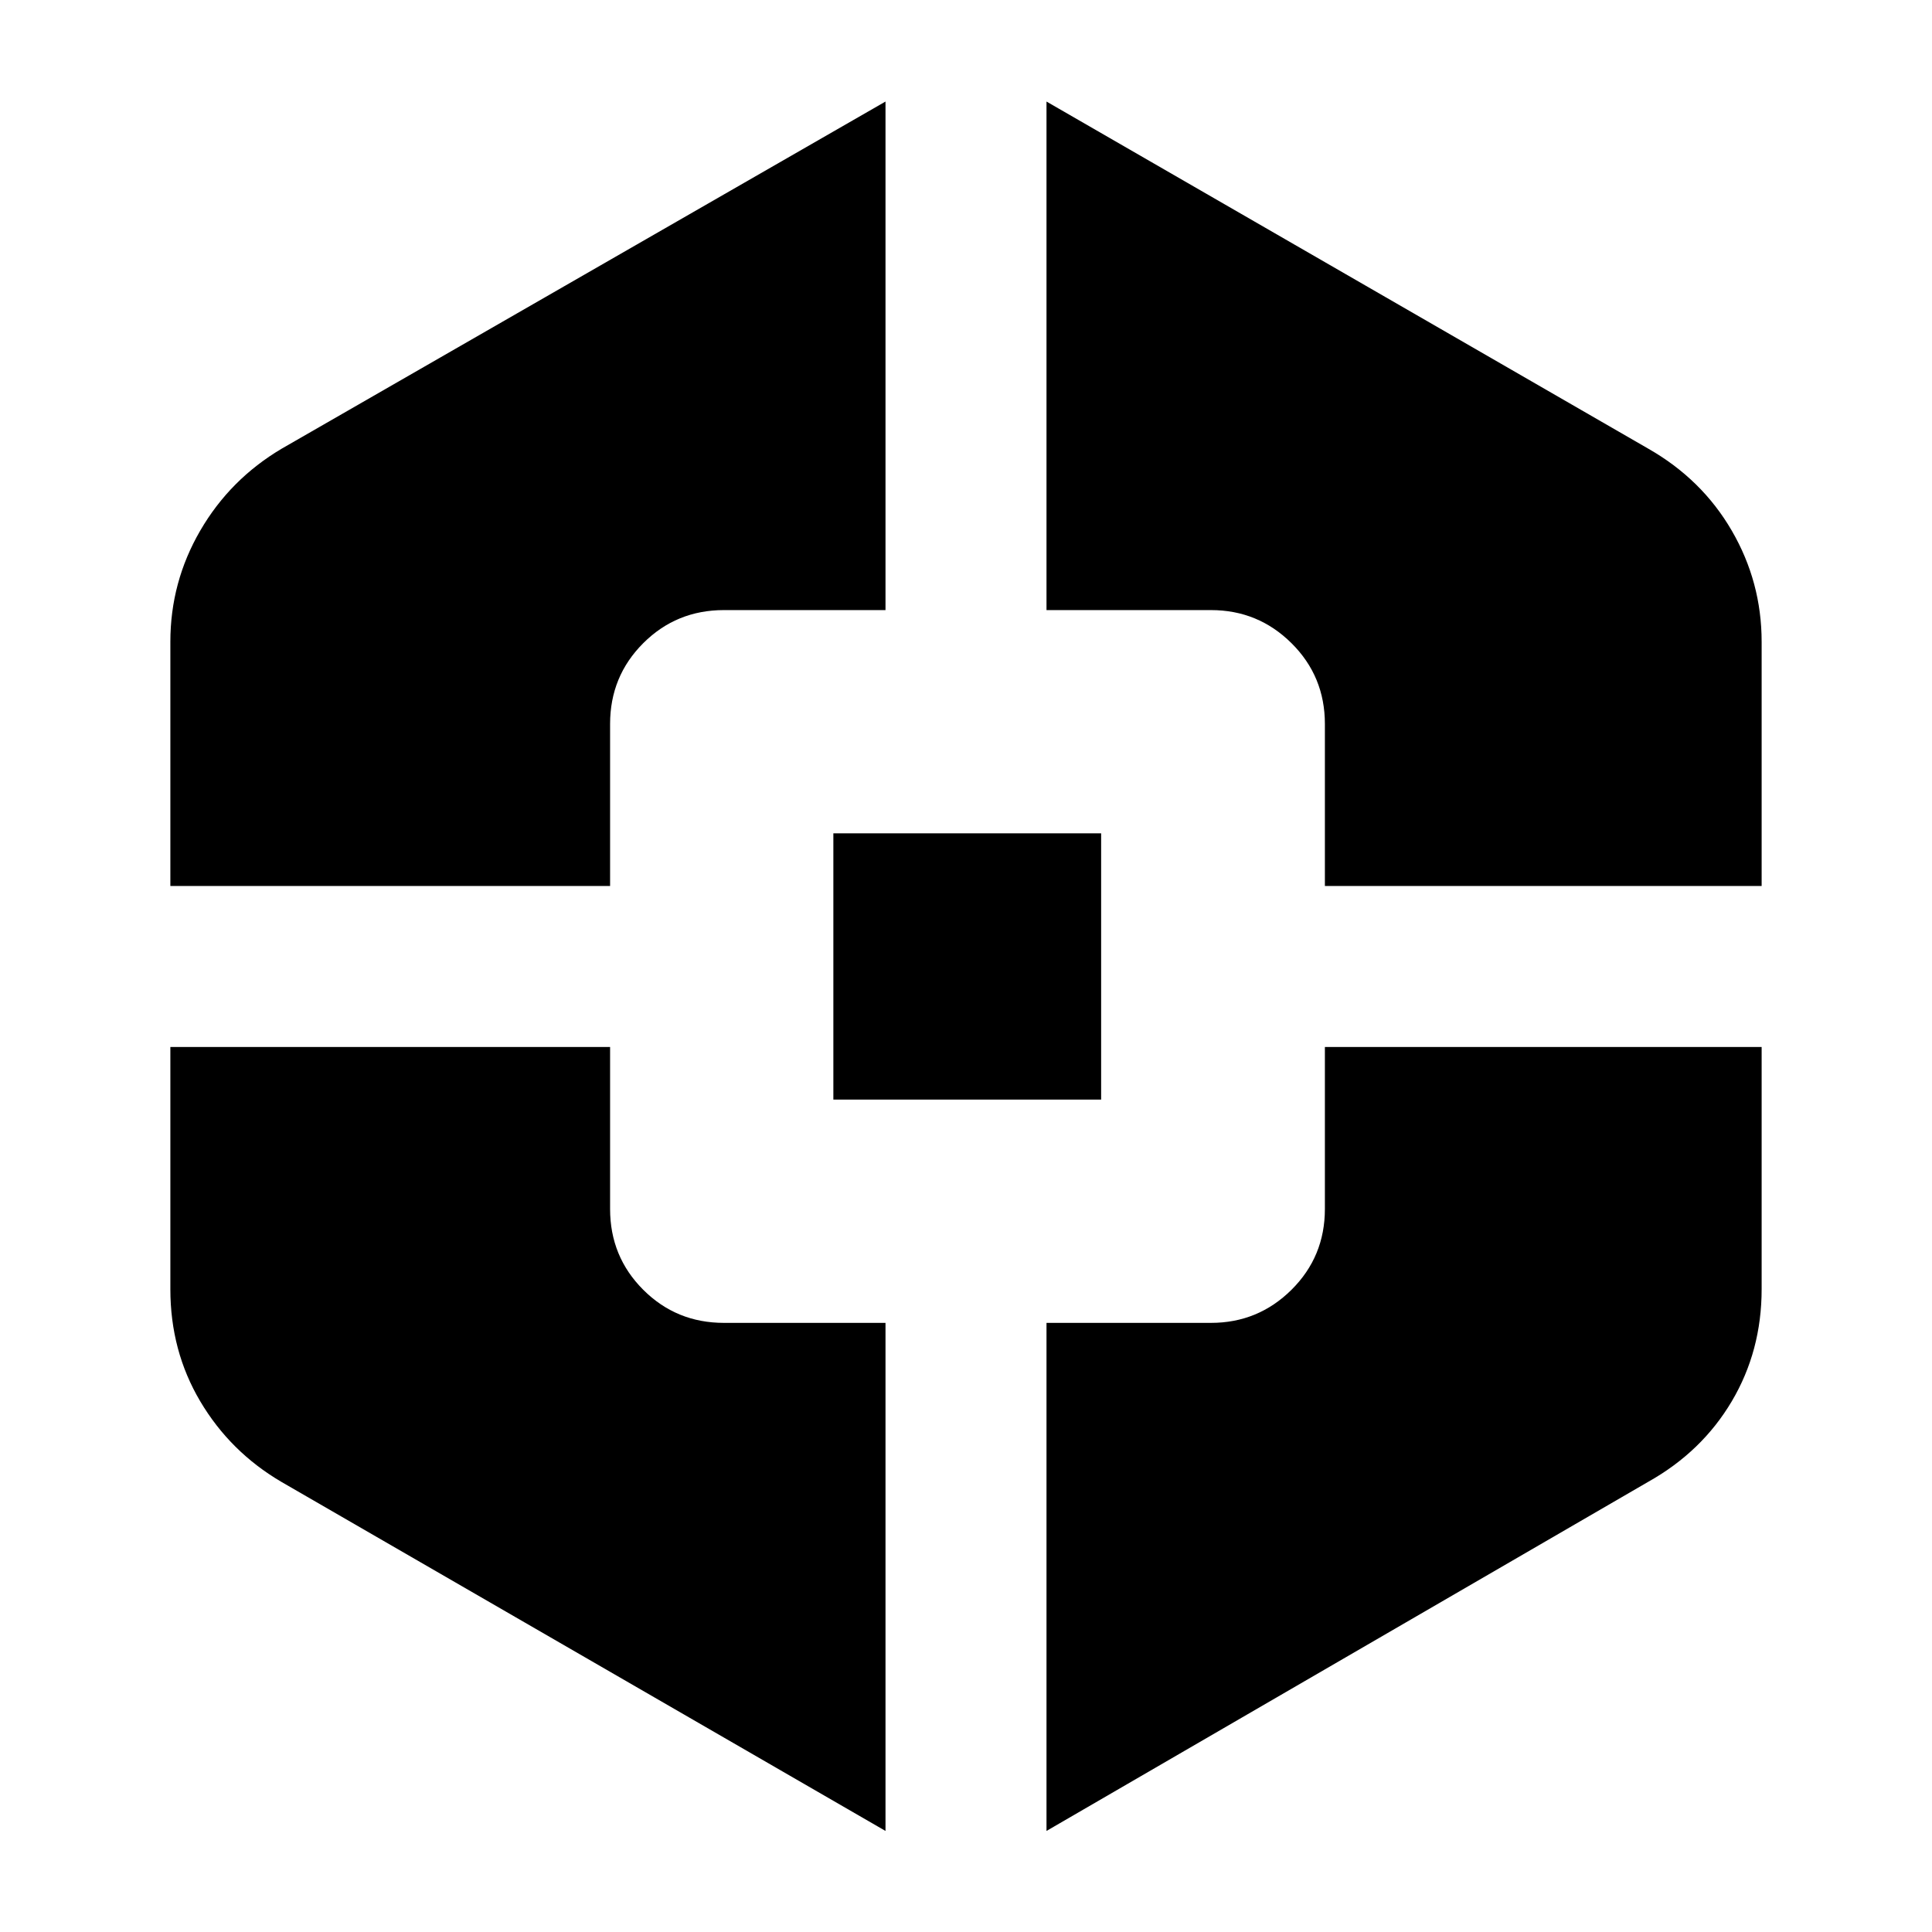 <svg xmlns="http://www.w3.org/2000/svg" height="24" viewBox="0 -960 960 960" width="24"><path d="M440-50.22 139.76-223.7q-25.43-14.95-40.27-40.01-14.84-25.05-14.84-55.72v-120.33h218.5v80.5q0 23.67 16.46 40.13t40.13 16.46H440v252.45ZM84.65-519.76v-121.33q0-29.67 14.84-55.23 14.84-25.55 40.51-40.75l300-172.47v252.69h-80.26q-23.67 0-40.13 16.46t-16.46 40.13v80.5H84.65Zm329.44 106.15v-132.3h133.06v132.3H414.09ZM520-50.22v-252.45h81.74q23.43 0 40.01-16.46t16.58-40.13v-80.5h217.02v120.33q0 30.67-14.84 55.72-14.84 25.06-41.51 40.01L520-50.22Zm138.33-469.54v-80.5q0-23.67-16.58-40.13t-40.01-16.46H520v-252.69l299 172.47q26.67 15.2 41.51 40.75 14.84 25.56 14.84 55.23v121.33H658.33Z"/></svg>
